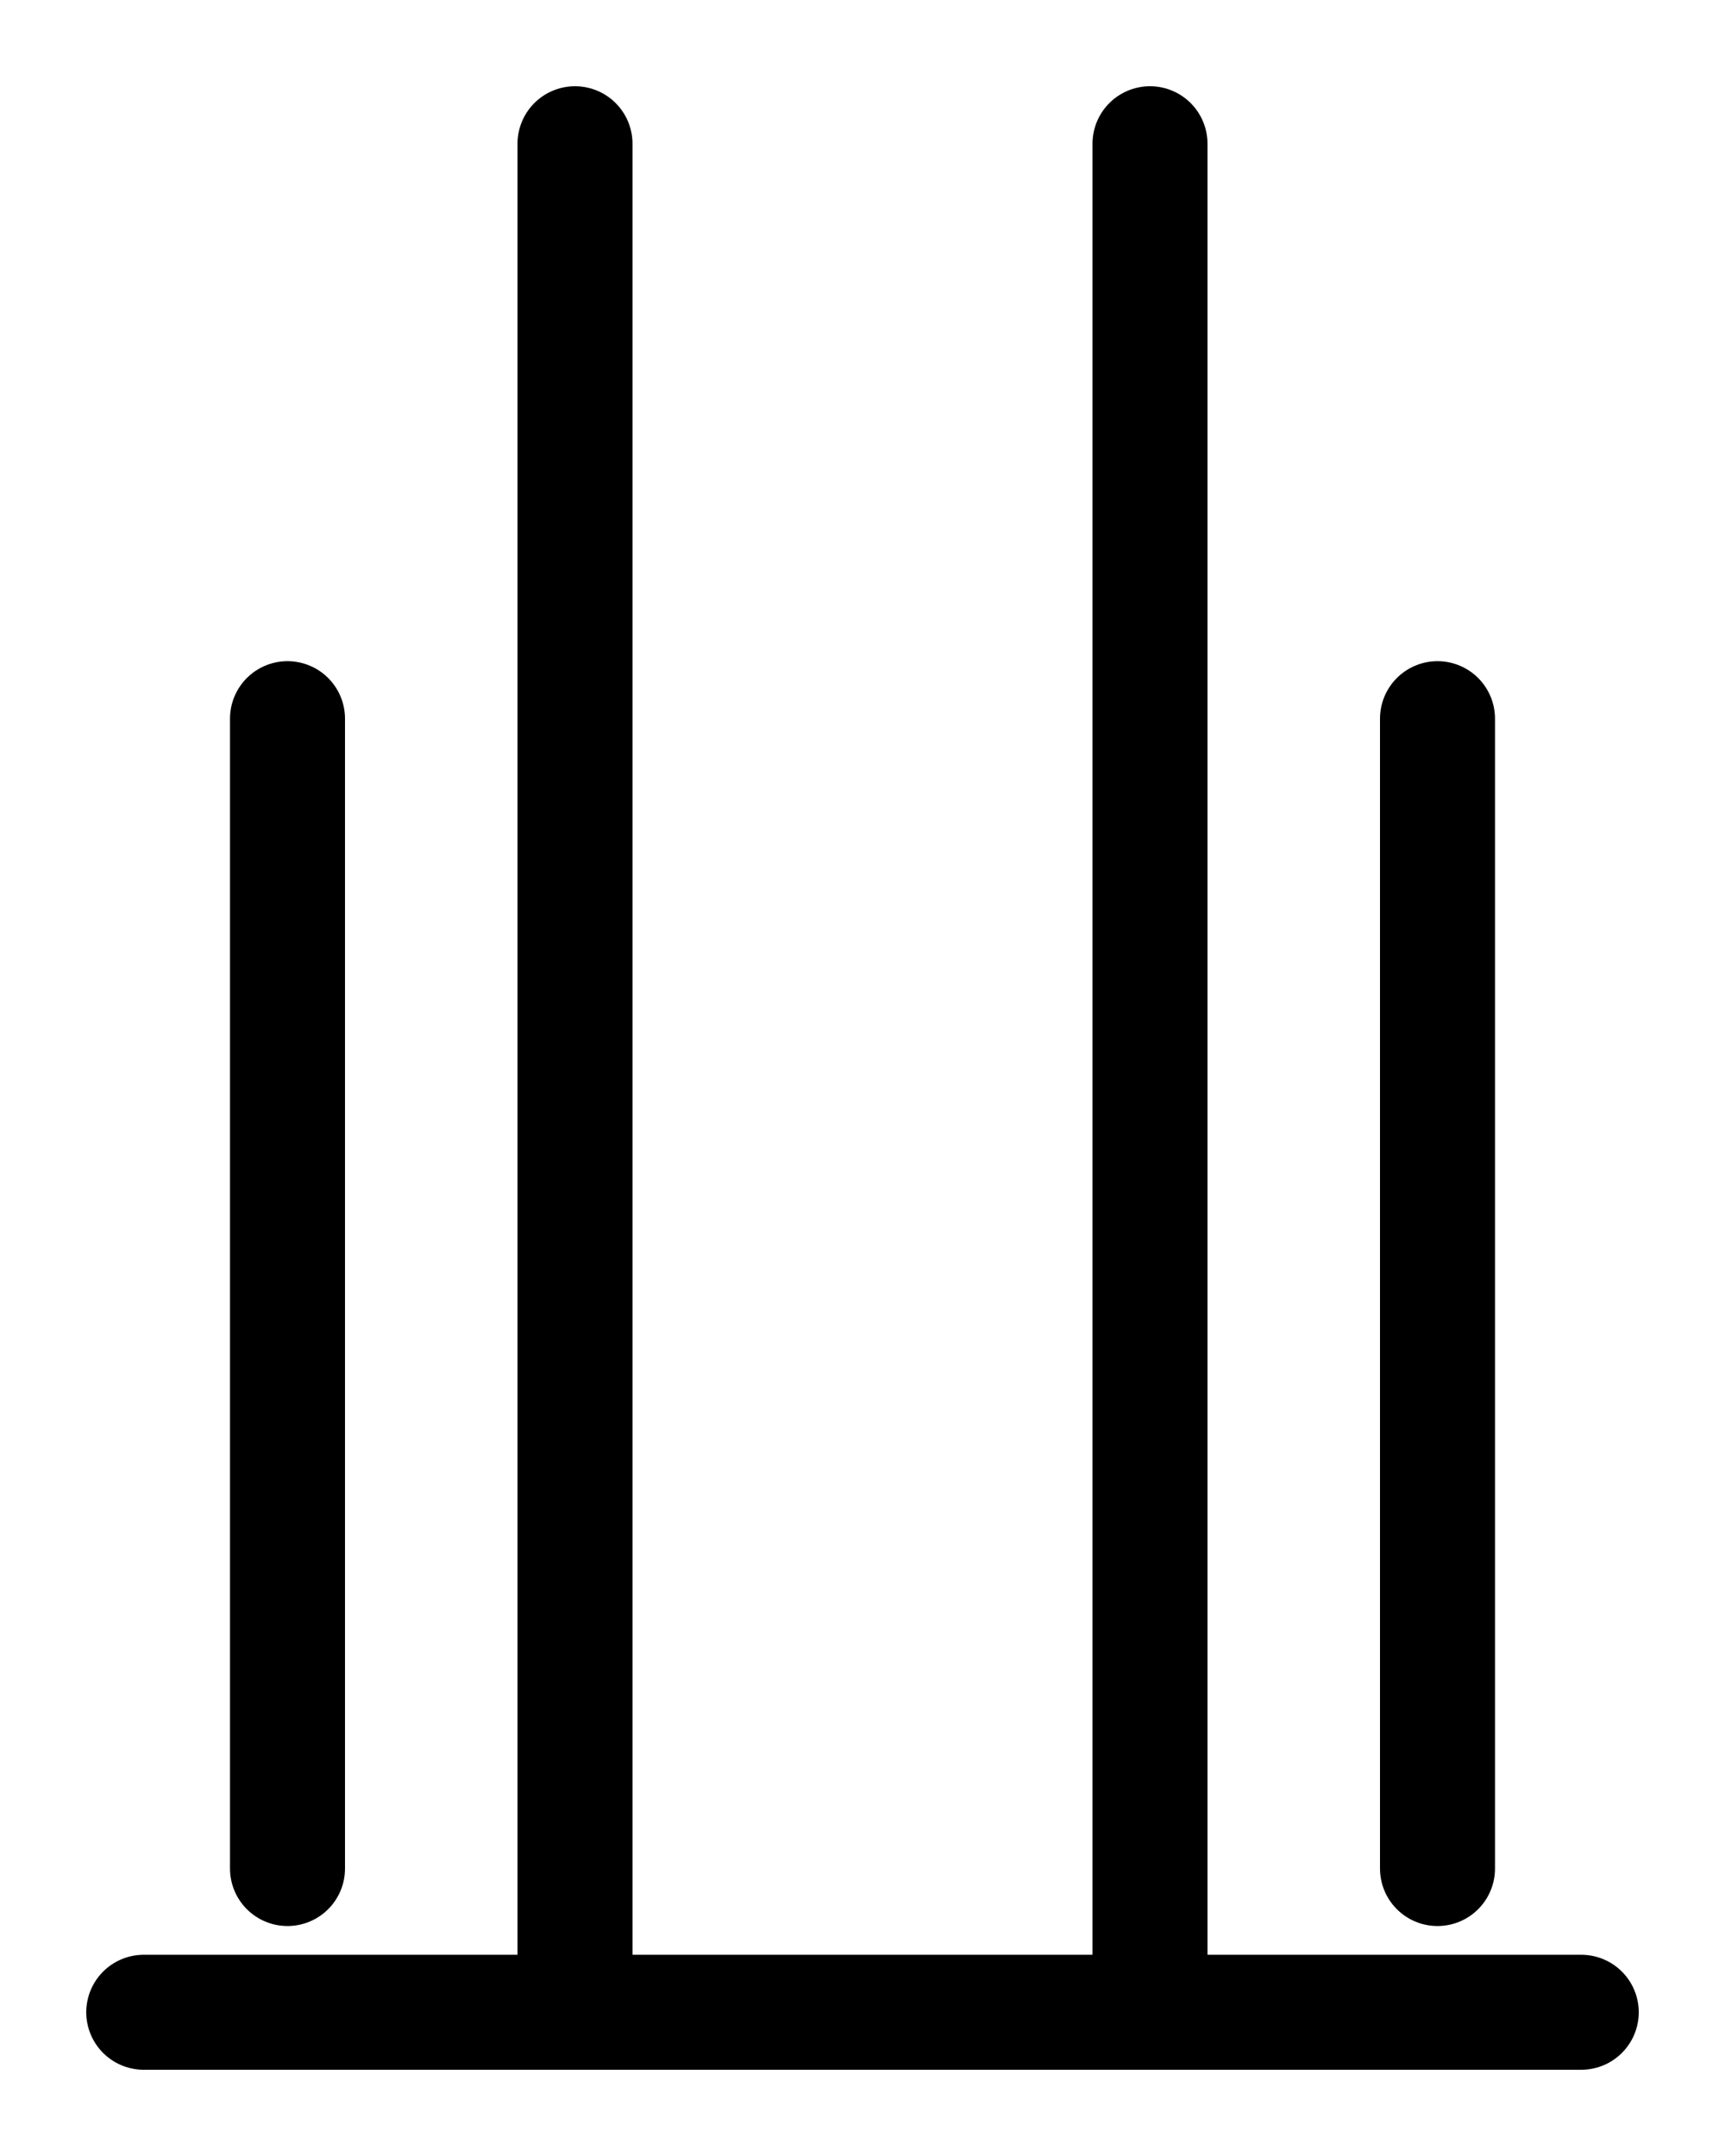 <?xml version="1.0" encoding="utf-8"?>
<!-- Generator: Adobe Illustrator 26.0.0, SVG Export Plug-In . SVG Version: 6.00 Build 0)  -->
<svg version="1.1" id="图层_1" xmlns="http://www.w3.org/2000/svg" xmlns:xlink="http://www.w3.org/1999/xlink" x="0px" y="0px"
	 viewBox="0 0 720 900" style="enable-background:new 0 0 720 900;" xml:space="preserve">
<style type="text/css">
	.st0{fill:none;stroke:#000000;stroke-width:48;stroke-linecap:round;stroke-linejoin:round;stroke-miterlimit:10;}
</style>
<line class="st0" x1="60" y1="840" x2="660" y2="840"/>
<line class="st0" x1="240" y1="60" x2="240" y2="840"/>
<line class="st0" x1="480" y1="60" x2="480" y2="840"/>
<line class="st0" x1="120" y1="780" x2="120" y2="300"/>
<line class="st0" x1="600" y1="300" x2="600" y2="780"/>
</svg>
